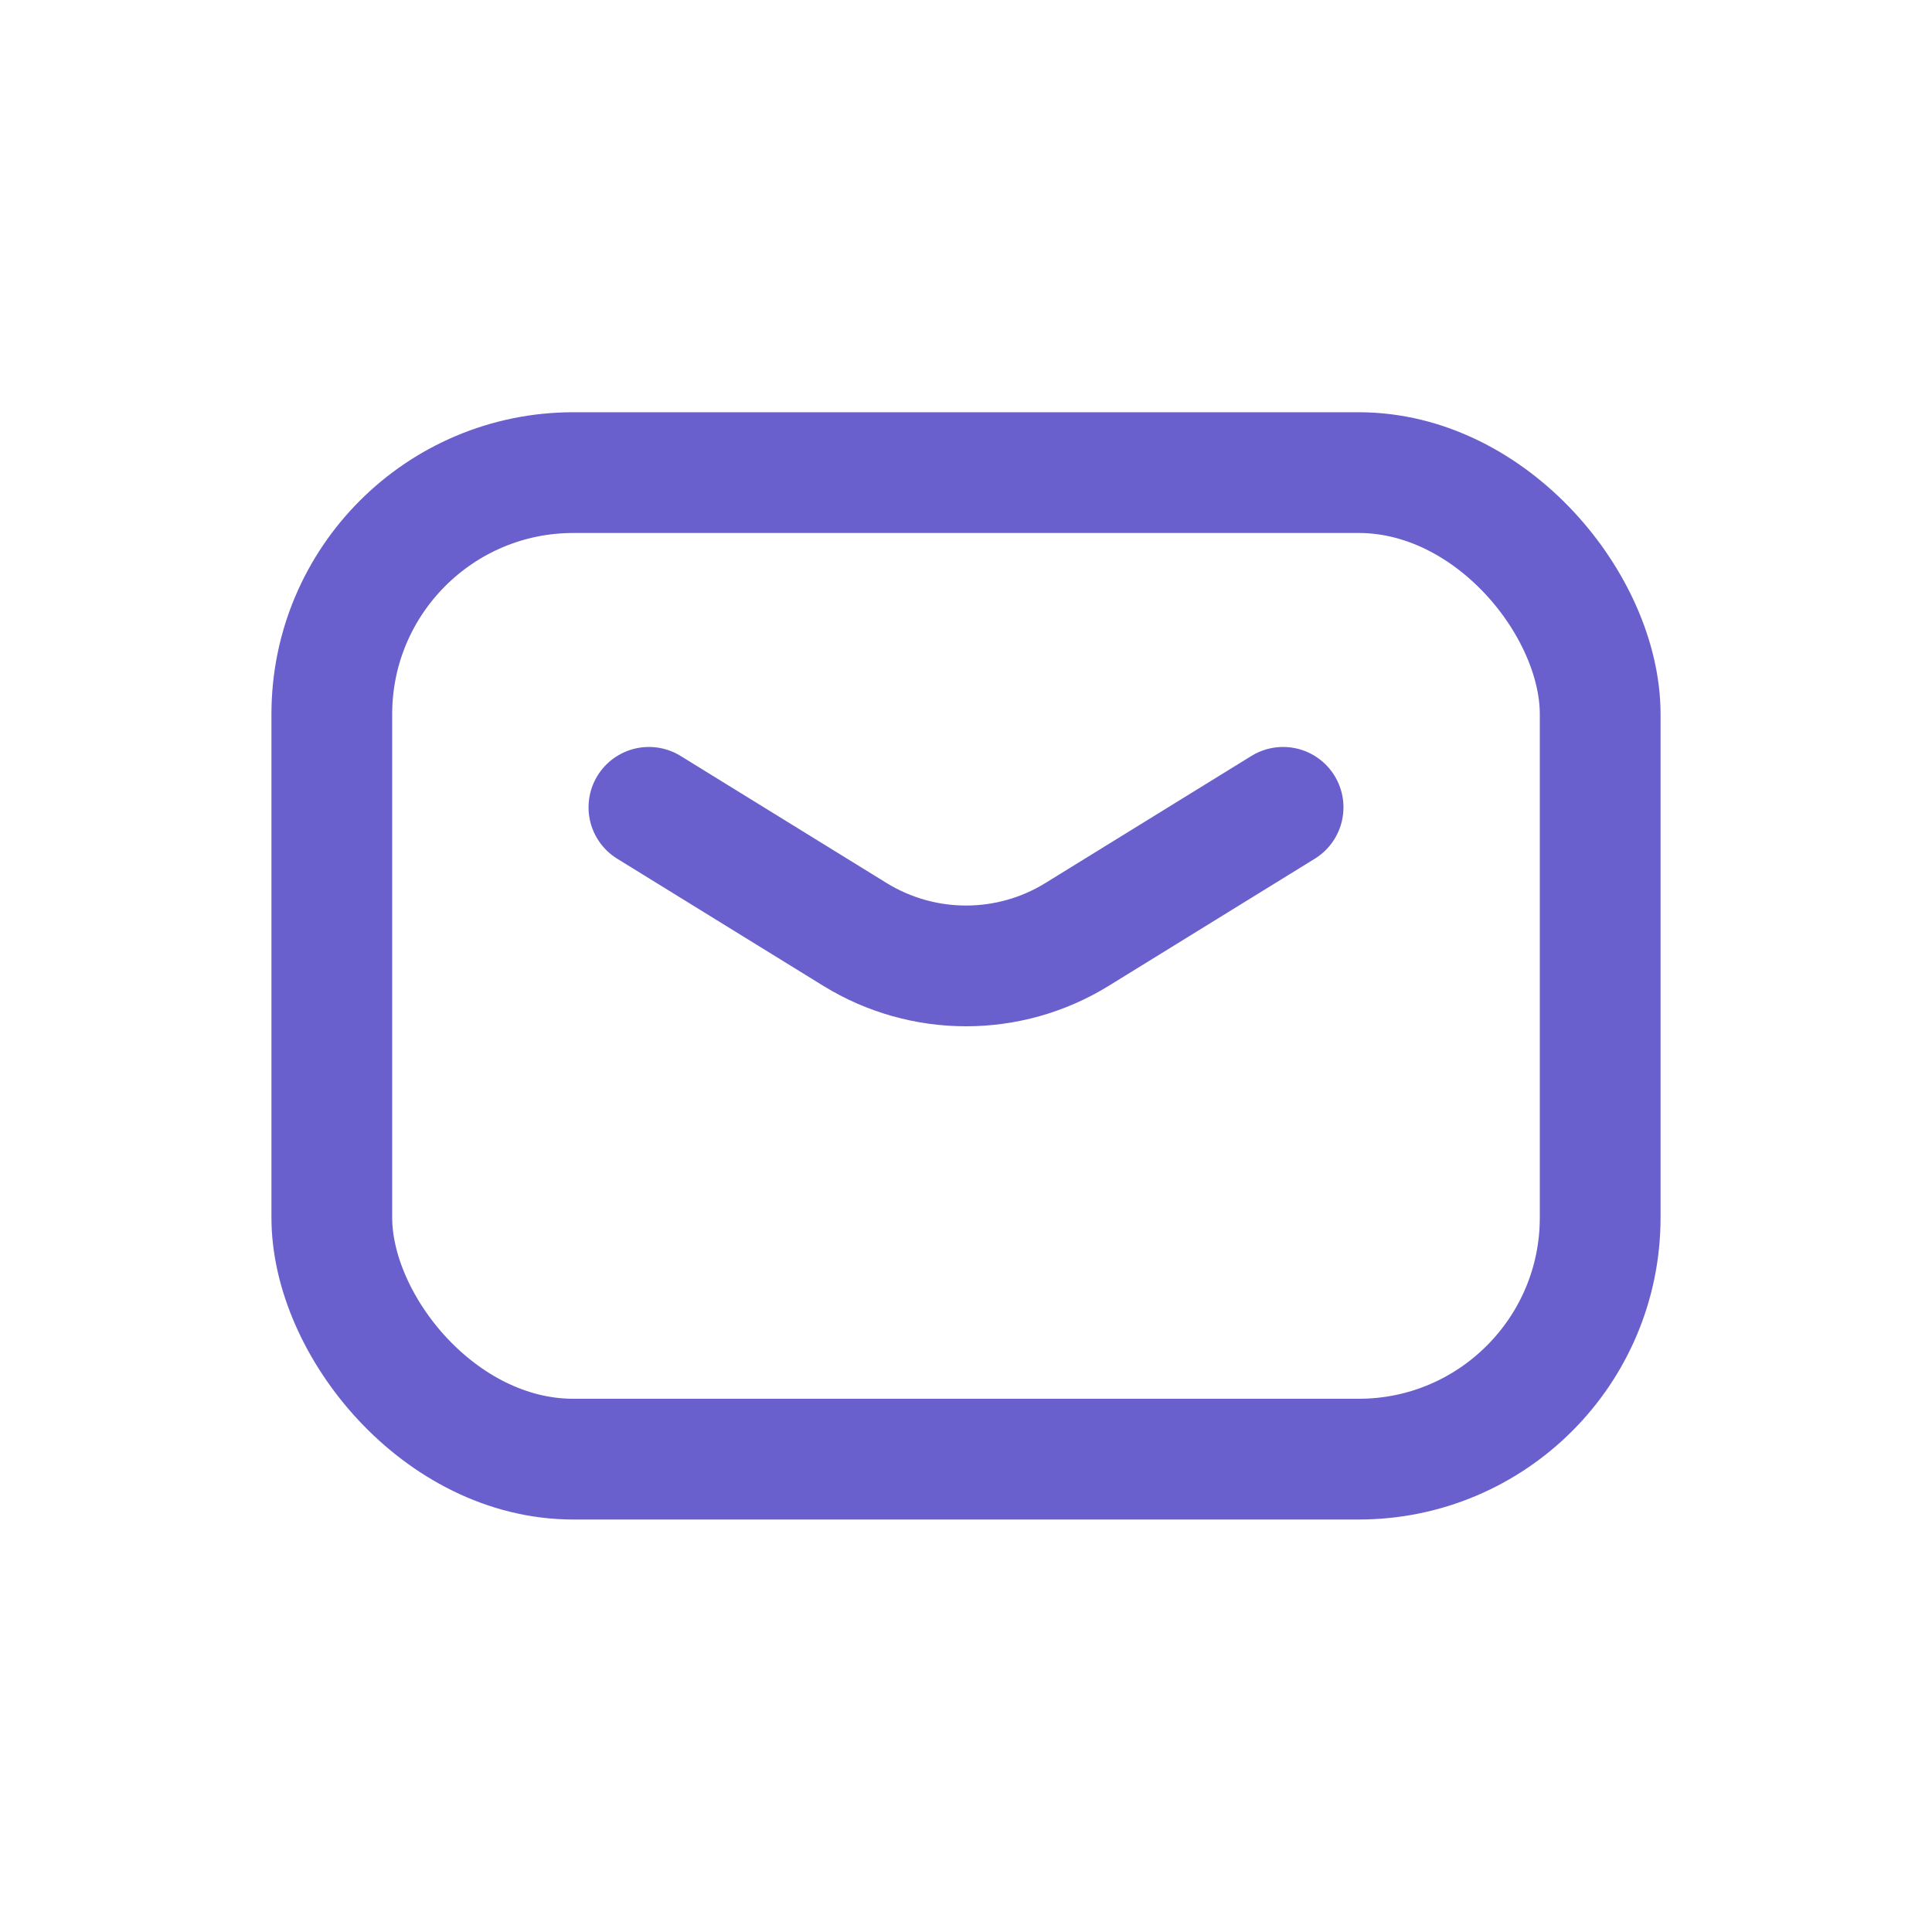 <svg width="16" height="16" viewBox="0 0 16 16" fill="none" xmlns="http://www.w3.org/2000/svg">
<path d="M5.374 6.686L7.081 7.739C7.645 8.086 8.356 8.086 8.919 7.739L10.626 6.686" stroke="rgb(105, 96, 205)" stroke-linecap="round" stroke-linejoin="round"/>
<rect x="2.748" y="3.914" width="10.504" height="8.17" rx="2" stroke="rgb(105, 96, 205)" stroke-linecap="round" stroke-linejoin="round"/>
</svg>
